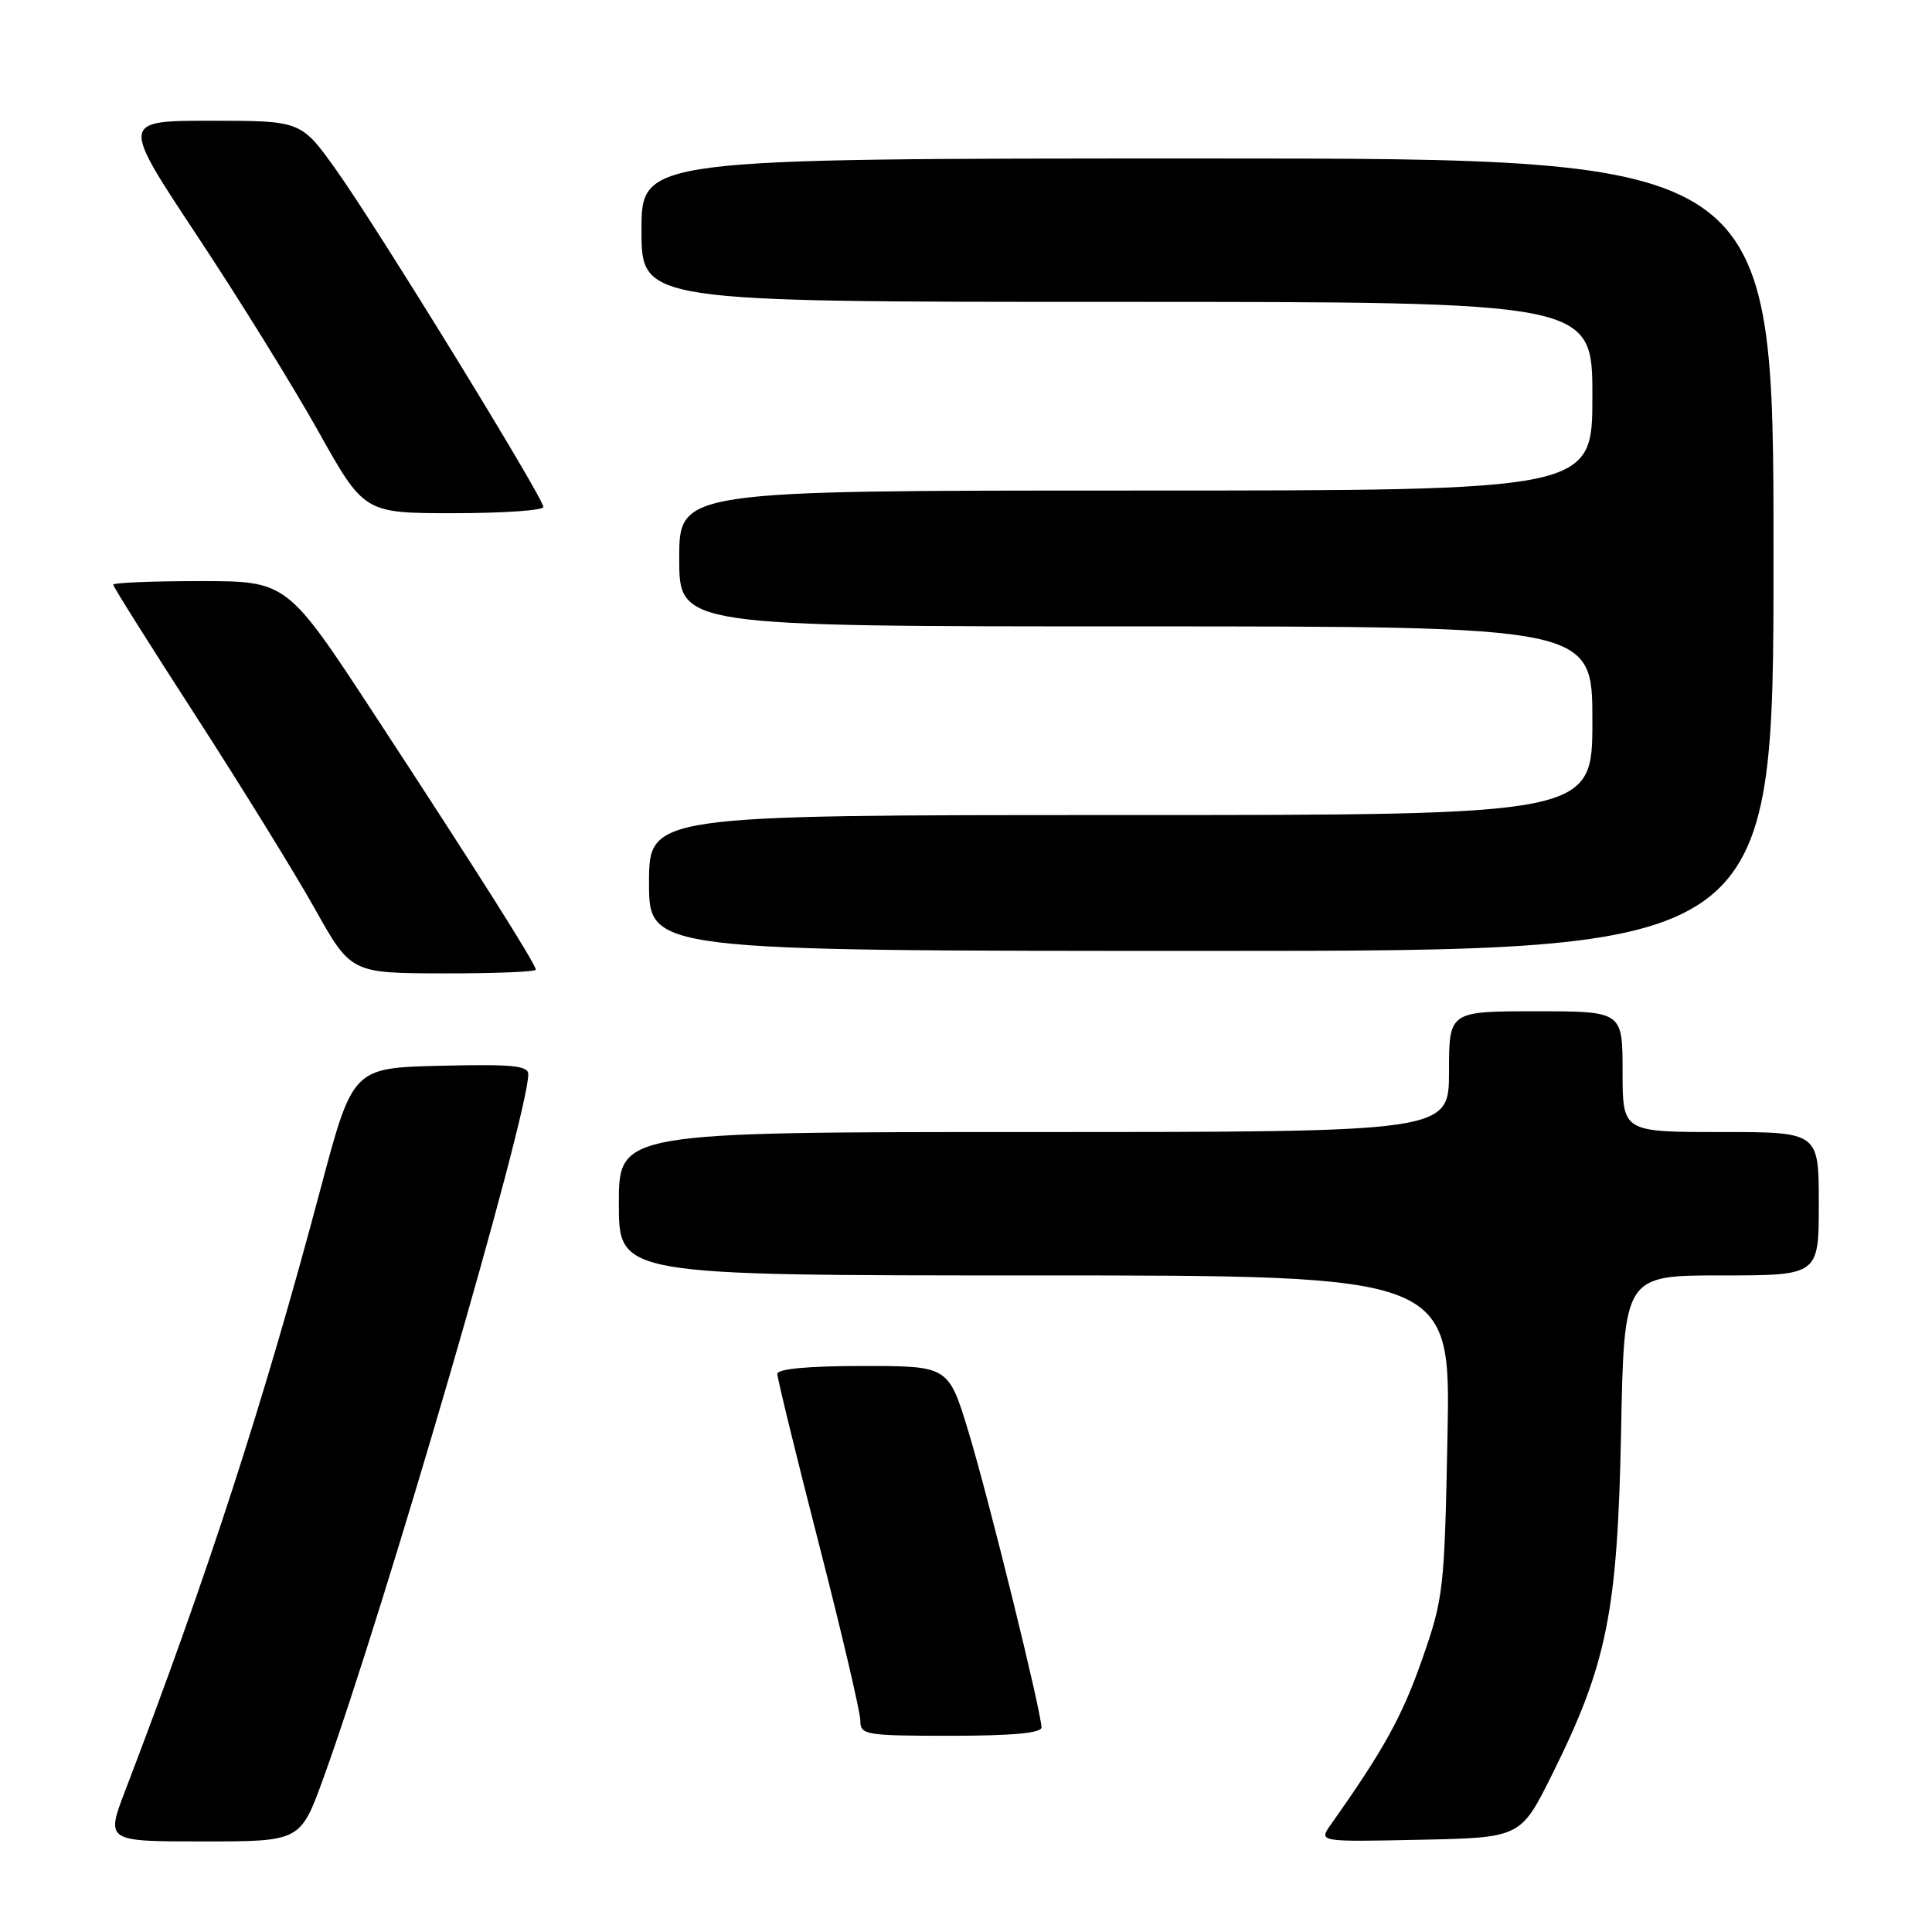 <?xml version="1.0" encoding="UTF-8" standalone="no"?>
<!DOCTYPE svg PUBLIC "-//W3C//DTD SVG 1.1//EN" "http://www.w3.org/Graphics/SVG/1.1/DTD/svg11.dtd" >
<svg xmlns="http://www.w3.org/2000/svg" xmlns:xlink="http://www.w3.org/1999/xlink" version="1.1" viewBox="0 0 256 256">
 <g >
 <path fill="currentColor"
d=" M 42.86 235.59 C 50.99 213.10 70.00 147.80 70.00 142.33 C 70.00 141.20 67.80 140.99 58.37 141.22 C 46.74 141.50 46.74 141.50 42.48 157.50 C 34.92 185.91 27.54 208.65 16.60 237.25 C 14.02 244.00 14.02 244.00 26.91 244.00 C 39.81 244.00 39.81 244.00 42.86 235.59 Z  M 205.68 235.09 C 212.94 220.50 214.33 213.58 214.80 189.75 C 215.20 169.00 215.20 169.00 228.10 169.00 C 241.00 169.00 241.00 169.00 241.00 159.50 C 241.00 150.00 241.00 150.00 228.00 150.00 C 215.00 150.00 215.00 150.00 215.00 142.00 C 215.00 134.00 215.00 134.00 203.50 134.00 C 192.00 134.00 192.00 134.00 192.00 142.00 C 192.00 150.00 192.00 150.00 137.00 150.00 C 82.00 150.00 82.00 150.00 82.00 159.50 C 82.00 169.00 82.00 169.00 137.11 169.00 C 192.22 169.00 192.22 169.00 191.80 190.25 C 191.40 210.77 191.28 211.79 188.38 220.04 C 185.76 227.49 183.35 231.86 176.33 241.78 C 174.72 244.06 174.72 244.06 188.11 243.78 C 201.50 243.50 201.50 243.50 205.68 235.09 Z  M 138.00 228.90 C 138.00 226.88 131.02 198.59 128.34 189.75 C 125.68 181.00 125.68 181.00 114.34 181.00 C 107.10 181.00 103.00 181.38 103.00 182.05 C 103.00 182.63 105.47 192.75 108.50 204.54 C 111.53 216.34 114.00 226.89 114.00 228.00 C 114.00 229.89 114.66 230.00 126.00 230.00 C 134.03 230.00 138.00 229.64 138.00 228.90 Z  M 71.00 128.49 C 71.00 127.76 63.15 115.35 49.66 94.75 C 38.04 77.00 38.04 77.00 26.52 77.00 C 20.18 77.00 15.00 77.21 15.00 77.47 C 15.00 77.73 19.91 85.54 25.92 94.83 C 31.92 104.12 39.01 115.59 41.67 120.33 C 46.50 128.95 46.50 128.95 58.75 128.98 C 65.49 128.99 71.00 128.77 71.00 128.49 Z  M 235.00 73.50 C 235.00 21.00 235.00 21.00 160.00 21.00 C 85.00 21.00 85.00 21.00 85.00 30.50 C 85.00 40.00 85.00 40.00 148.00 40.00 C 211.00 40.00 211.00 40.00 211.00 52.50 C 211.00 65.00 211.00 65.00 150.50 65.00 C 90.00 65.00 90.00 65.00 90.00 74.00 C 90.00 83.00 90.00 83.00 150.50 83.00 C 211.00 83.00 211.00 83.00 211.00 95.50 C 211.00 108.00 211.00 108.00 148.50 108.00 C 86.00 108.00 86.00 108.00 86.00 117.00 C 86.00 126.00 86.00 126.00 160.50 126.00 C 235.00 126.00 235.00 126.00 235.00 73.50 Z  M 72.00 67.18 C 72.00 65.95 50.00 30.16 44.58 22.57 C 39.90 16.00 39.90 16.00 27.96 16.00 C 16.03 16.00 16.03 16.00 26.03 31.10 C 31.54 39.40 38.79 51.10 42.15 57.10 C 48.25 68.00 48.25 68.00 60.12 68.00 C 66.66 68.00 72.00 67.63 72.00 67.18 Z "/>
</g>
</svg>